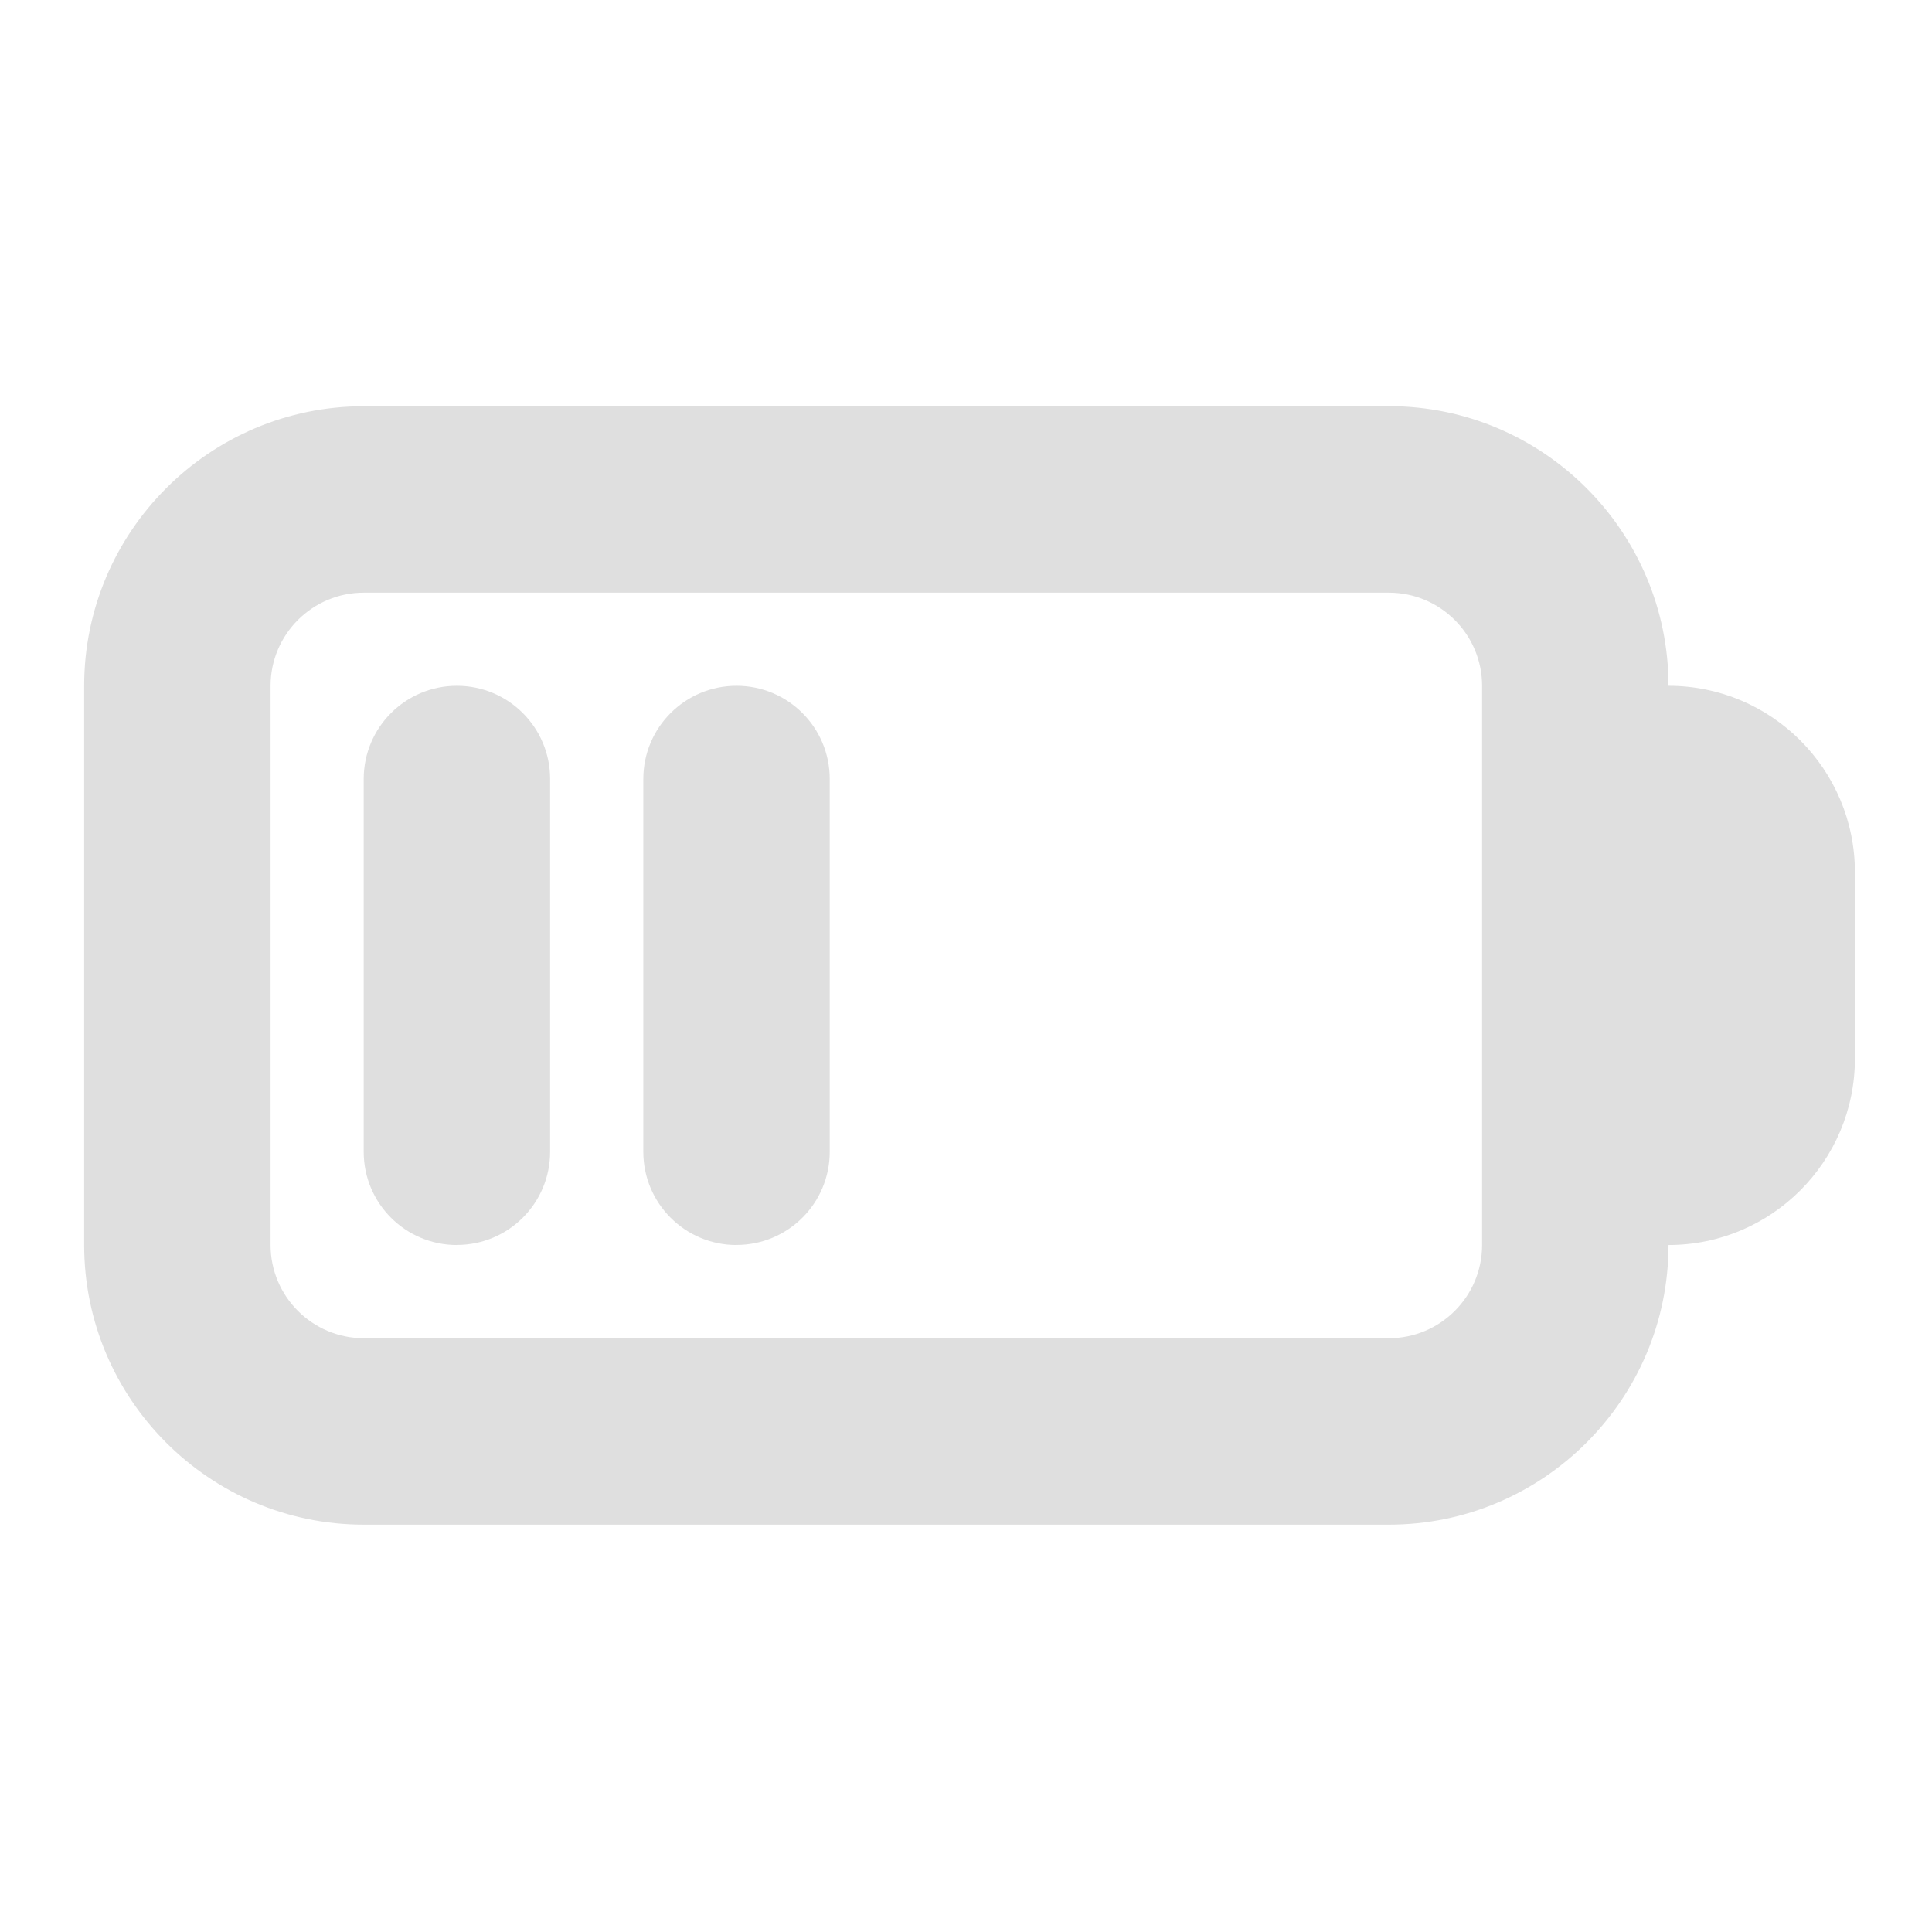 <?xml version="1.0" encoding="UTF-8" standalone="no"?>
<!-- Created with Inkscape (http://www.inkscape.org/) -->

<svg
   id="svg7384"
   height="24"
   width="24"
   version="1.1"
   sodipodi:docname="battery-medium.svg"
   inkscape:version="1.2.1 (9c6d41e410, 2022-07-14)"
   xml:space="preserve"
   xmlns:inkscape="http://www.inkscape.org/namespaces/inkscape"
   xmlns:sodipodi="http://sodipodi.sourceforge.net/DTD/sodipodi-0.dtd"
   xmlns="http://www.w3.org/2000/svg"
   xmlns:svg="http://www.w3.org/2000/svg"
   xmlns:rdf="http://www.w3.org/1999/02/22-rdf-syntax-ns#"
   xmlns:cc="http://creativecommons.org/ns#"
   xmlns:dc="http://purl.org/dc/elements/1.1/"><defs
     id="defs12" /><sodipodi:namedview
     pagecolor="#ffffff"
     bordercolor="#666666"
     borderopacity="1"
     objecttolerance="10"
     gridtolerance="10"
     guidetolerance="10"
     inkscape:pageopacity="0"
     inkscape:pageshadow="2"
     inkscape:window-width="1366"
     inkscape:window-height="711"
     id="namedview10"
     showgrid="false"
     inkscape:zoom="14.75"
     inkscape:cx="21.355932"
     inkscape:cy="17.118644"
     inkscape:window-x="0"
     inkscape:window-y="25"
     inkscape:window-maximized="1"
     inkscape:current-layer="layer9"
     inkscape:showpageshadow="2"
     inkscape:pagecheckerboard="0"
     inkscape:deskcolor="#d1d1d1" /><title
     id="title9167">Gnome Symbolic Icon Theme</title><g
     id="layer9"
     transform="rotate(90,133,99.999)"><g
       id="g321"
       transform="matrix(0.936,0,0,0.936,2.999,-17.819)"><path
         id="path256"
         style="fill:#dfdfdf;fill-opacity:1;stroke-width:1.237"
         d="m 37.445,263.14 c 0,2.046 1.665,3.711 3.711,3.711 h 7.421 c 2.046,0 3.711,-1.665 3.711,-3.711 v -13.605 c 0,-2.046 -1.665,-3.711 -3.711,-3.711 0,-1.365 -1.108,-2.474 -2.474,-2.474 h -2.474 c -1.365,0 -2.474,1.108 -2.474,2.474 -2.046,0 -3.711,1.665 -3.711,3.711 z m 2.474,0 v -13.605 c 0,-0.681 0.554,-1.237 1.237,-1.237 h 7.421 c 0.683,0 1.237,0.555 1.237,1.237 v 13.605 c 0,0.681 -0.554,1.237 -1.237,1.237 h -7.421 c -0.683,0 -1.237,-0.555 -1.237,-1.237 z" /><path
         d="m 48.577,261.904 c 0,0.683 -0.553,1.237 -1.237,1.237 H 42.392 c -0.684,0 -1.237,-0.554 -1.237,-1.237 0,-0.683 0.553,-1.237 1.237,-1.237 h 4.947 c 0.684,0 1.237,0.554 1.237,1.237 z"
         id="path250"
         style="fill:#dfdfdf;fill-opacity:1;stroke-width:1.237" /><path
         d="m 48.577,258.193 c 0,0.683 -0.553,1.237 -1.237,1.237 H 42.392 c -0.684,0 -1.237,-0.554 -1.237,-1.237 0,-0.683 0.553,-1.237 1.237,-1.237 h 4.947 c 0.684,0 1.237,0.554 1.237,1.237 z"
         id="path239"
         style="fill:#dfdfdf;fill-opacity:1;stroke-width:1.237" /></g></g></svg>
